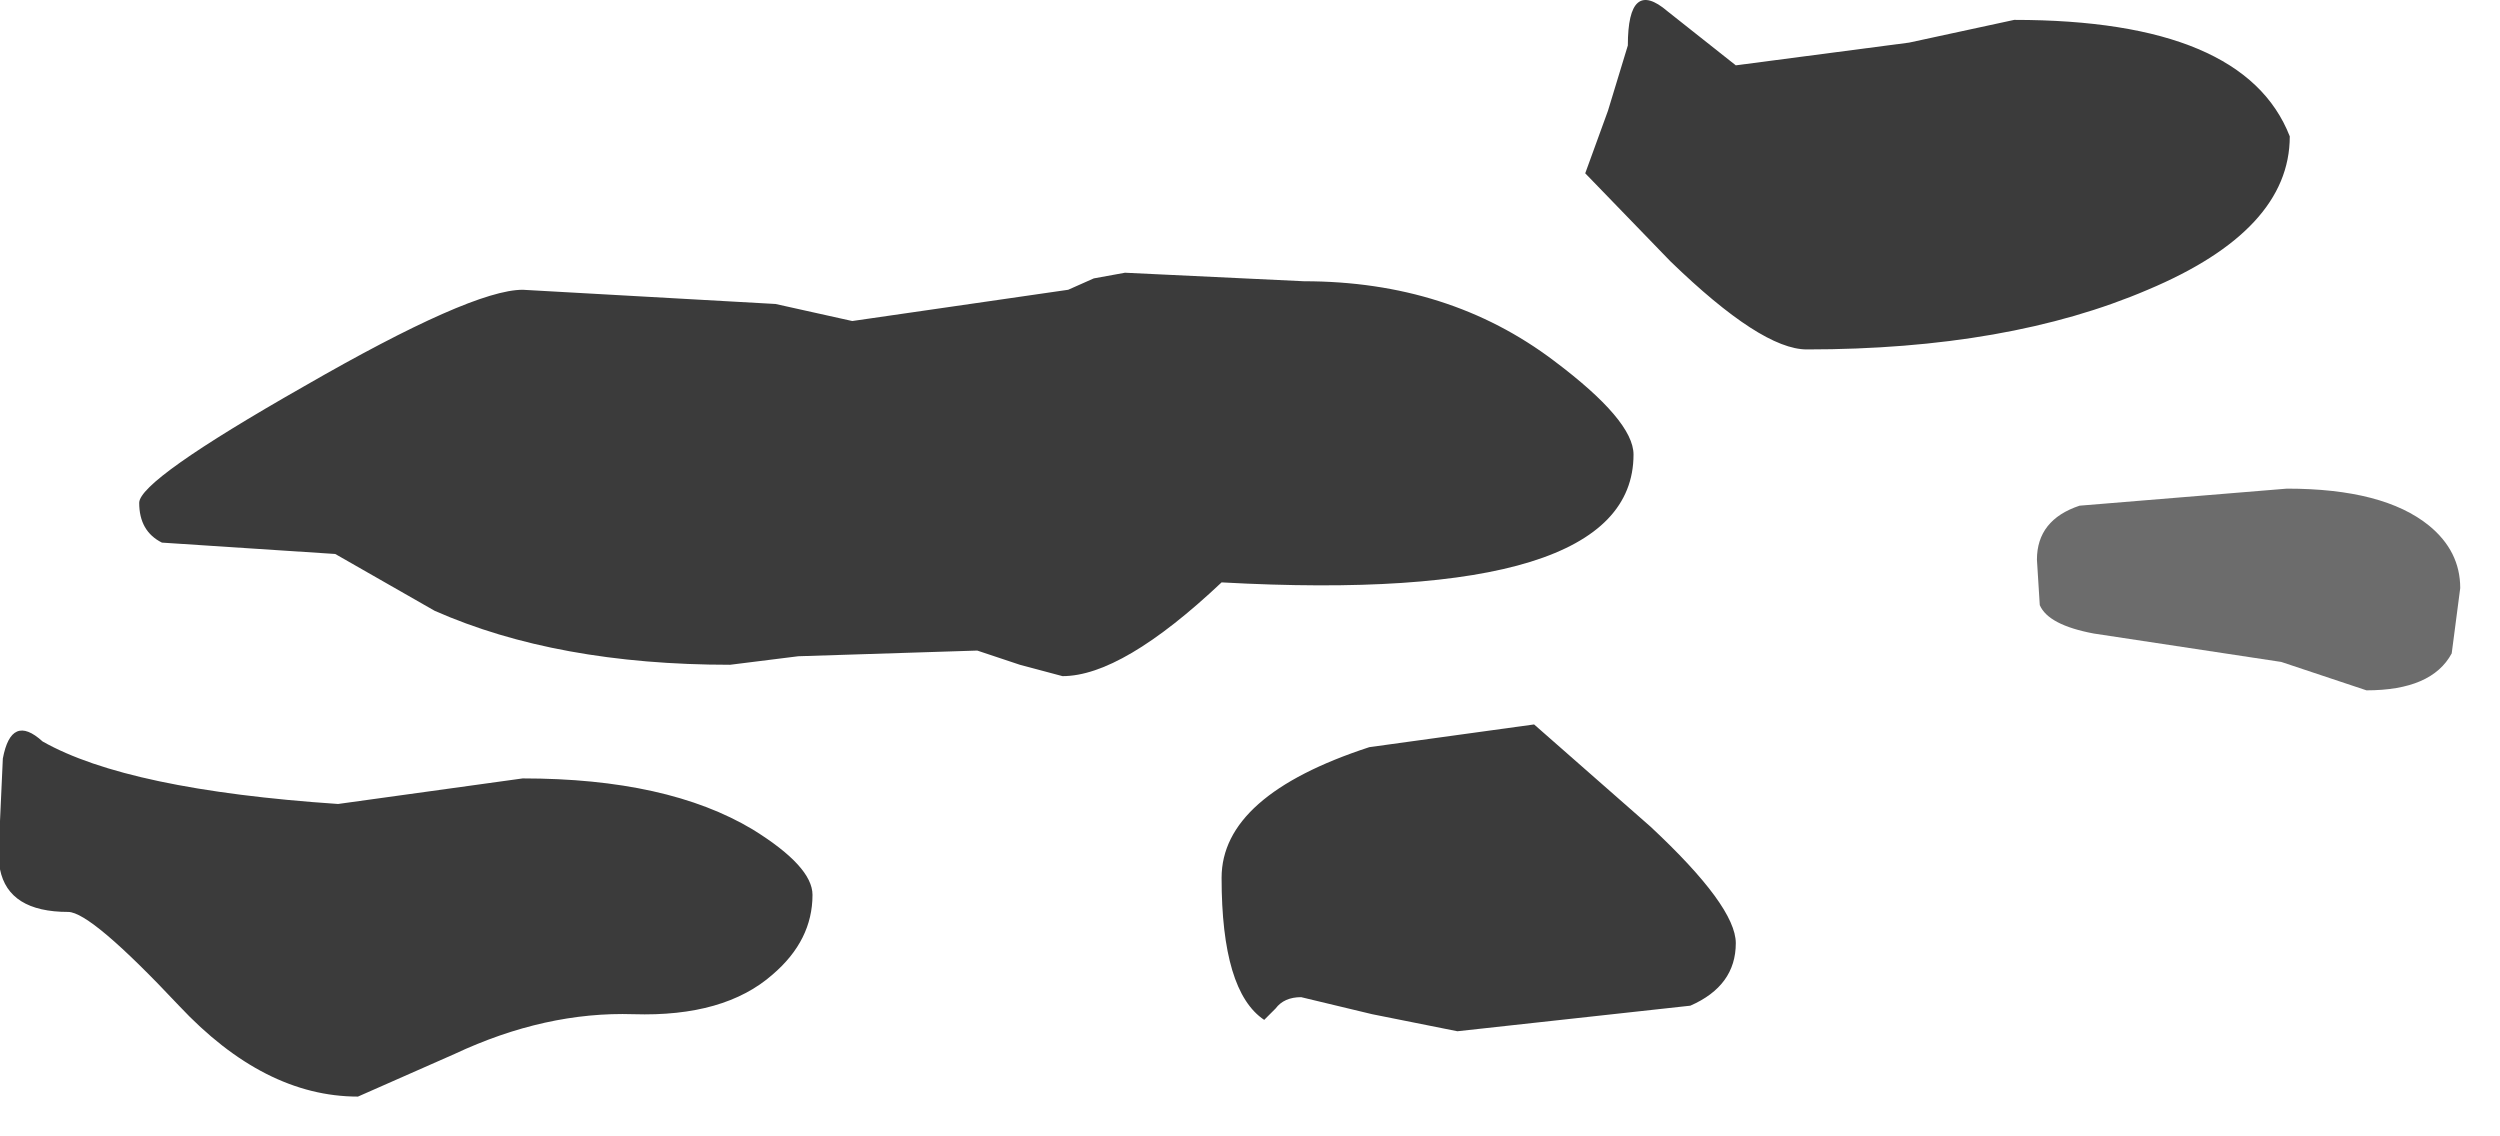<?xml version="1.0" encoding="utf-8"?>
<svg version="1.1" id="Layer_1"
xmlns="http://www.w3.org/2000/svg"
xmlns:xlink="http://www.w3.org/1999/xlink"
width="44px" height="20px"
xml:space="preserve">
<g id="389" transform="matrix(1, 0, 0, 1, -66.2, 3.3)">
<path style="fill:#0B0B0B;fill-opacity:0.8" d="M99.8,-2.55L101.65 -2.95Q105.7 -2.95 106.5 -0.9Q106.5 0.75 104 1.8Q101.55 2.85 98 2.85Q97.2 2.85 95.6 1.3L94.1 -0.25L94.5 -1.35L94.85 -2.5Q94.85 -3.7 95.55 -3.1L96.75 -2.15L99.8 -2.55M95.25,11.25Q96.75 12.65 96.75 13.3Q96.75 14.05 95.95 14.4L91.85 14.85L90.35 14.55L89.1 14.25Q88.8 14.25 88.65 14.45L88.45 14.65Q87.7 14.15 87.7 12.15Q87.7 10.7 90.3 9.85L93.2 9.45L95.25 11.25M94.95,4.7Q94.95 7.35 87.7 6.95Q85.95 8.6 84.9 8.6L84.15 8.4L83.4 8.15L80.25 8.25L79.05 8.4Q76 8.4 73.85 7.45L72.1 6.45L69.05 6.25Q68.65 6.05 68.65 5.55Q68.65 5.15 71.55 3.5Q74.5 1.8 75.4 1.8L79.85 2.05L81.2 2.35L85 1.8L85.45 1.6L86 1.5L89.15 1.65Q91.7 1.65 93.55 3.05Q94.95 4.1 94.95 4.7M75.4,10.4Q77.95 10.4 79.45 11.3Q80.5 11.95 80.5 12.45Q80.5 13.25 79.8 13.85Q78.95 14.6 77.35 14.55Q75.8 14.5 74.2 15.25L72.5 16Q70.85 16 69.35 14.4Q67.8 12.75 67.4 12.75Q66.35 12.75 66.2 12L66.2 11.15L66.25 10.05Q66.4 9.25 66.95 9.75Q68.45 10.6 72.15 10.85L75.4 10.4" />
<path style="fill:#0B0B0B;fill-opacity:0.6" d="M108.95,5.95Q109.5 6.4 109.5 7.05L109.35 8.2Q109 8.85 107.85 8.85L106.35 8.35L103.05 7.85Q102.25 7.7 102.1 7.35L102.05 6.55Q102.05 5.85 102.8 5.6L106.45 5.3Q108.15 5.3 108.95 5.95" />
</g>
</svg>
